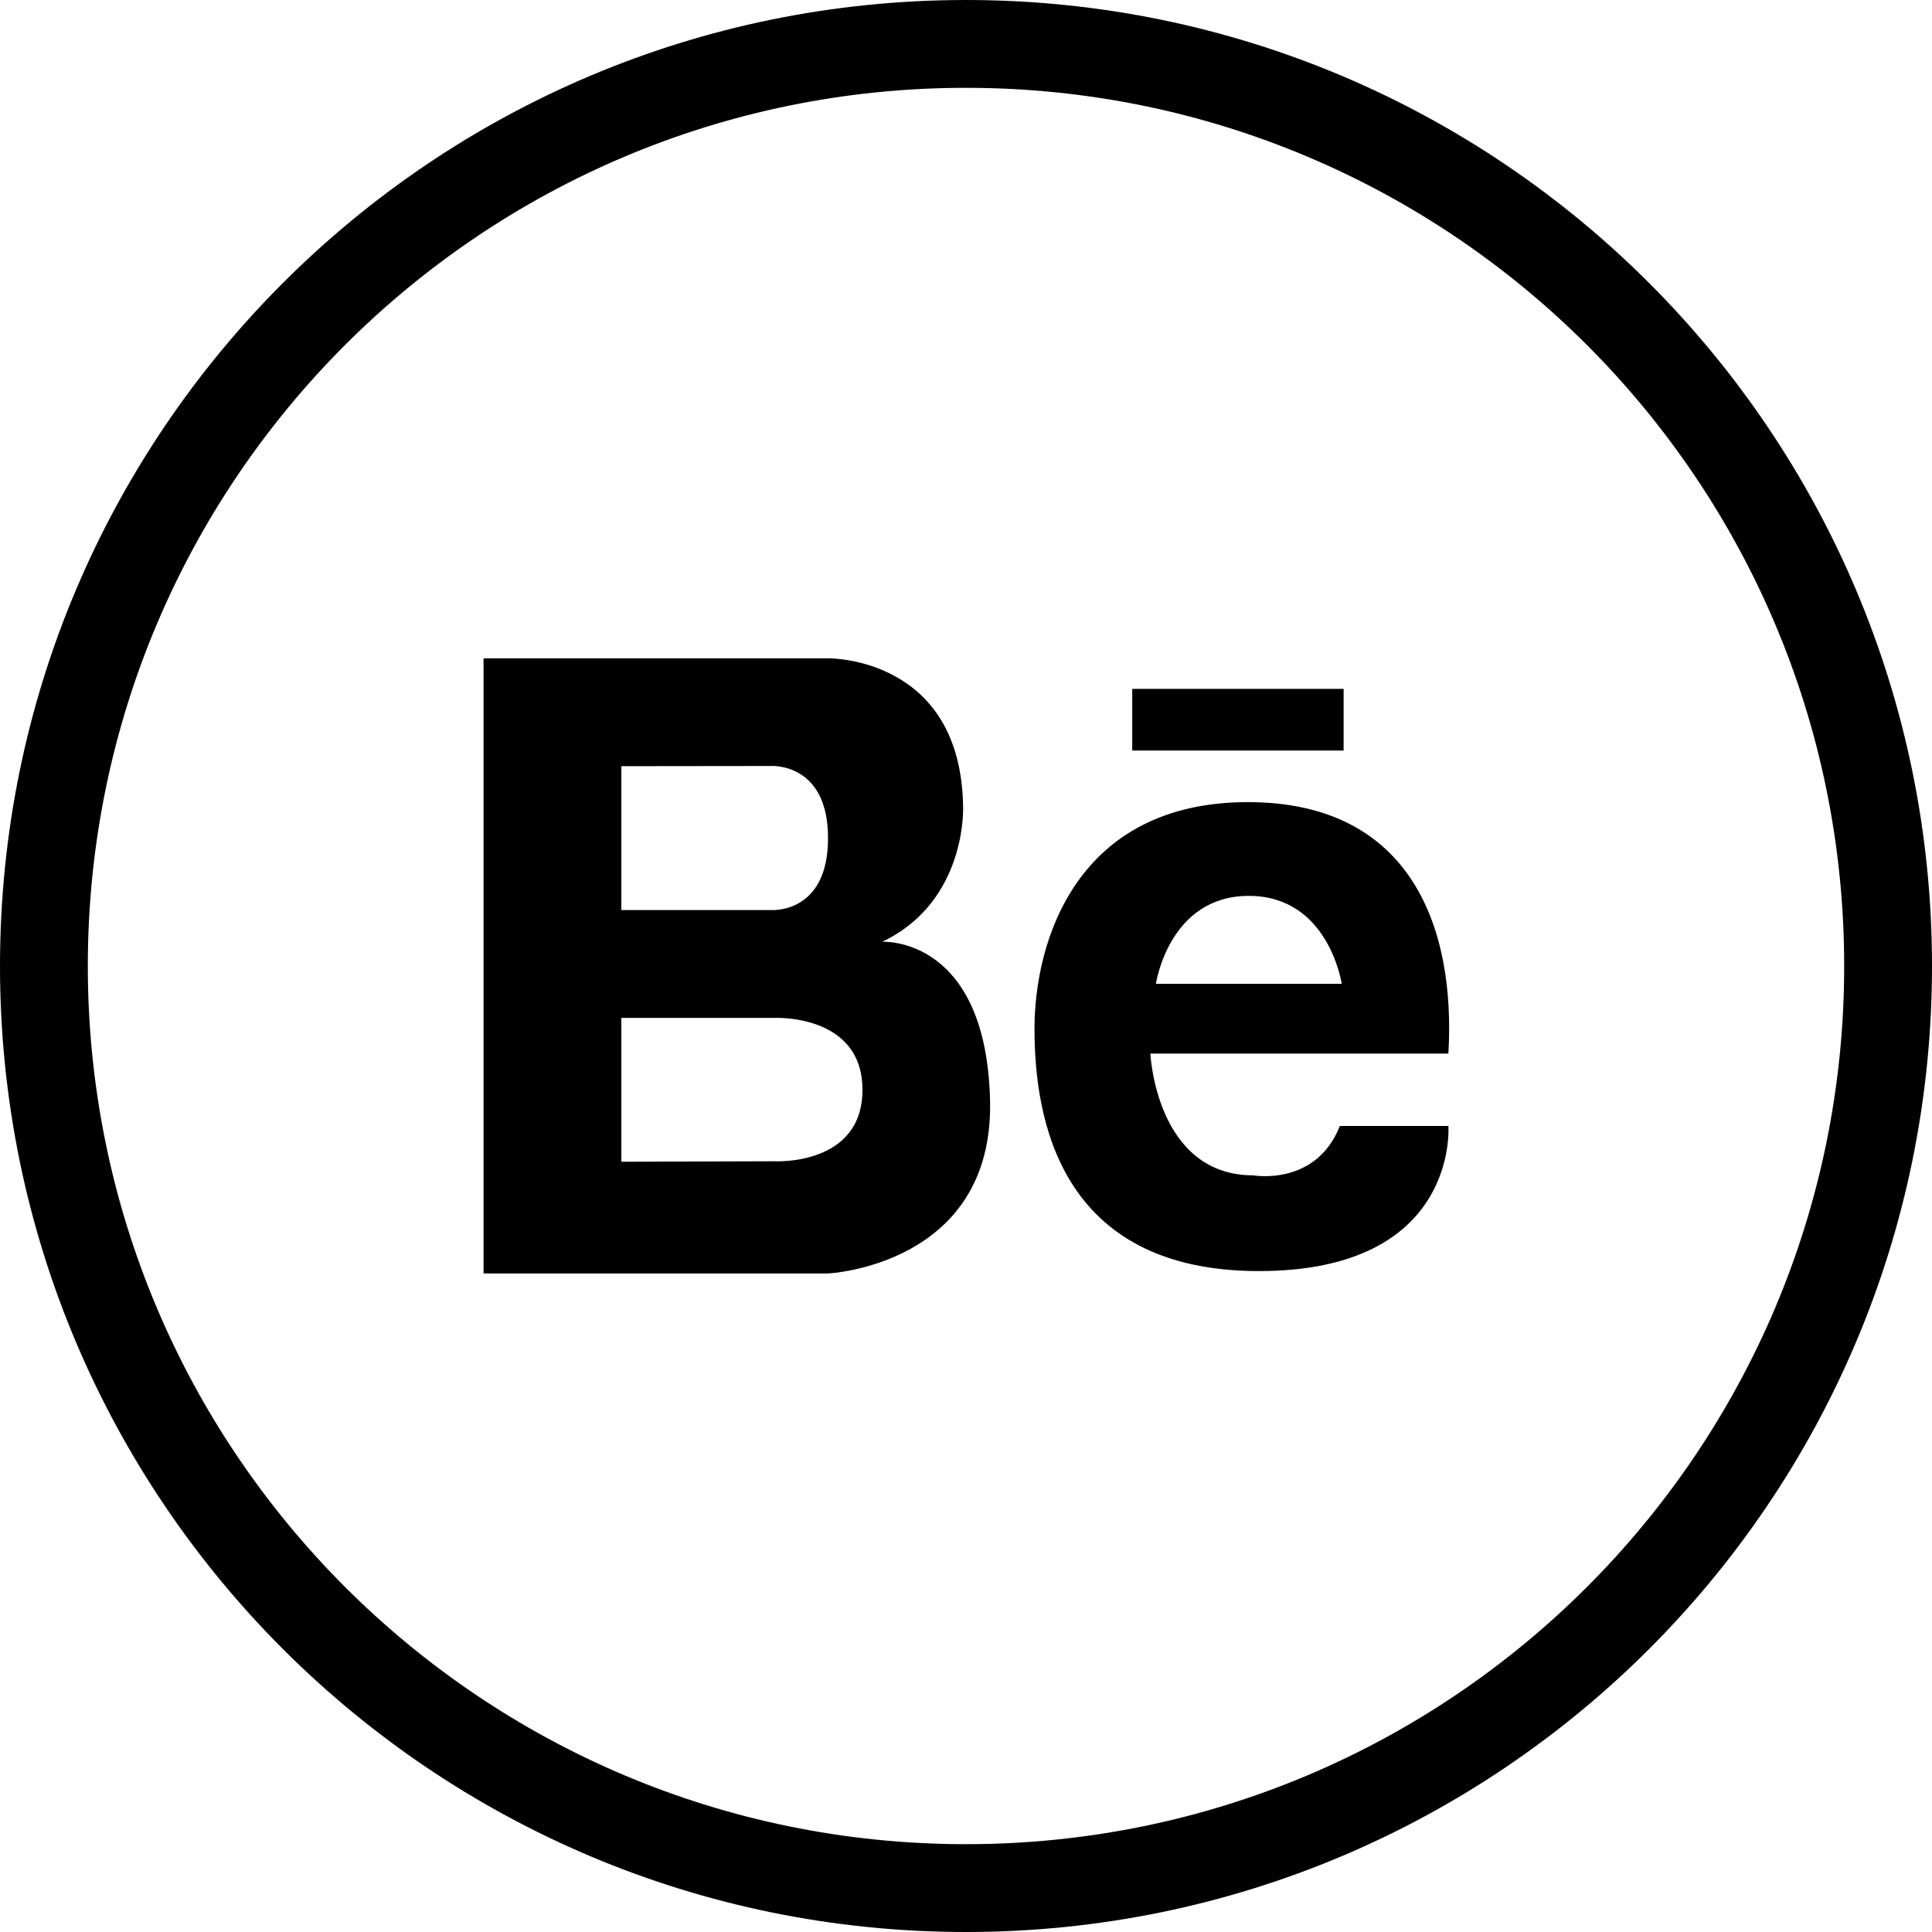 <?xml version="1.0" encoding="iso-8859-1"?>
<!-- Generator: Adobe Illustrator 16.0.4, SVG Export Plug-In . SVG Version: 6.00 Build 0)  -->
<!DOCTYPE svg PUBLIC "-//W3C//DTD SVG 1.1//EN" "http://www.w3.org/Graphics/SVG/1.1/DTD/svg11.dtd">
<svg version="1.1" id="Layer_1" xmlns="http://www.w3.org/2000/svg" xmlns:xlink="http://www.w3.org/1999/xlink" x="0px" y="0px"
	 width="44px" height="44px" viewBox="0 0 44 44" style="enable-background:new 0 0 44 44;" xml:space="preserve">
<g id="_x31_293-behance_x40_2x.png">
	<g>
		<path d="M30.6,15.689h-4.814v1.404H30.6V15.689z M28.42,18.268c-3.896,0-4.86,3.159-4.86,5.162s0.544,5.518,5.111,5.518
			c4.566,0,4.315-3.305,4.315-3.305h-2.472c-0.544,1.38-1.969,1.125-1.969,1.125c-2.22,0-2.346-2.773-2.346-2.773h6.787
			C33.154,21.146,32.148,18.268,28.42,18.268z M26.325,22.406c0,0,0.293-2.003,2.116-2.003c1.822,0,2.116,2.003,2.116,2.003H26.325z
			 M20.092,21.448c1.93-0.916,1.842-3.067,1.842-3.067c-0.044-3.434-3.07-3.388-3.07-3.388h-7.851v14.009h7.851
			c0,0,3.771-0.183,3.684-3.938C22.46,21.311,20.092,21.448,20.092,21.448z M14.151,17.449l3.397-0.004c0,0,1.31-0.098,1.31,1.643
			c0,1.739-1.299,1.638-1.299,1.638h-3.408V17.449z M17.636,26.447l-3.485,0.011v-3.276h3.481c0,0,2.01-0.102,2.01,1.639
			S17.636,26.447,17.636,26.447z M22,0C9.85,0,0,9.85,0,22s9.85,22,22,22s22-9.85,22-22S34.15,0,22,0z M22,42
			C10.954,42,2,33.046,2,22S10.954,2,22,2s20,8.954,20,20S33.046,42,22,42z"/>
	</g>
</g>
<g>
</g>
<g>
</g>
<g>
</g>
<g>
</g>
<g>
</g>
<g>
</g>
<g>
</g>
<g>
</g>
<g>
</g>
<g>
</g>
<g>
</g>
<g>
</g>
<g>
</g>
<g>
</g>
<g>
</g>
</svg>

